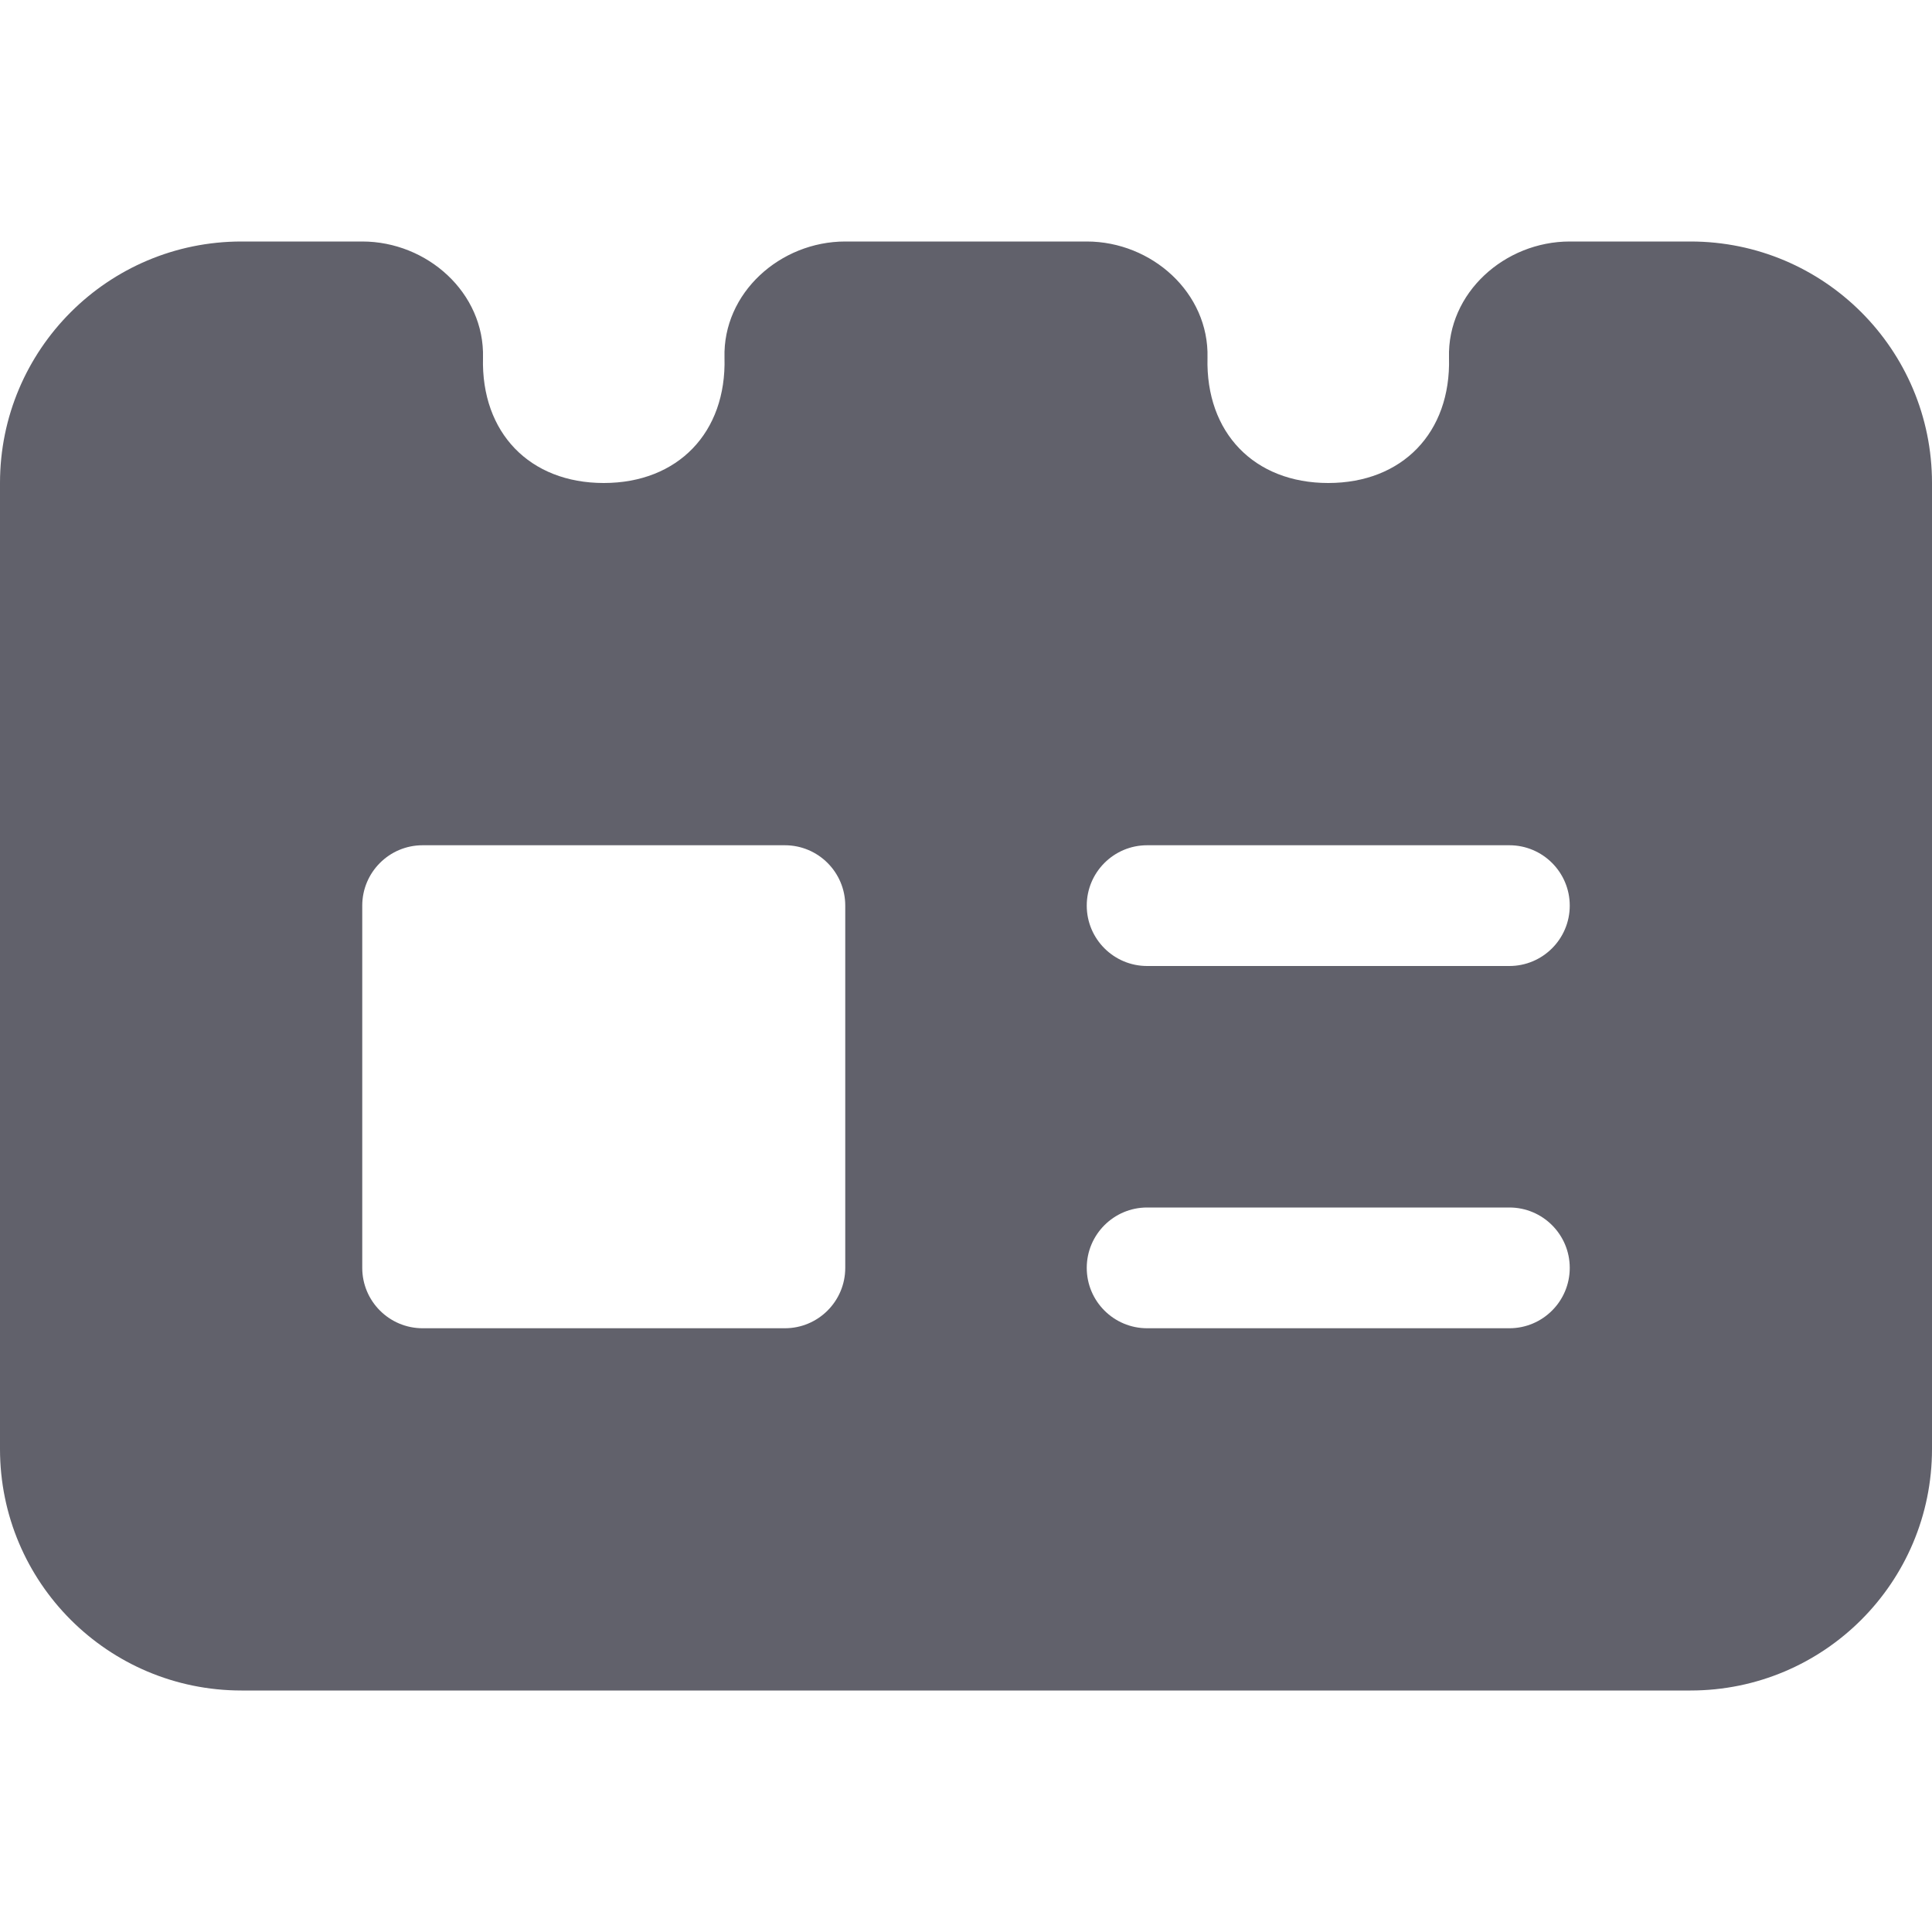 <svg xmlns="http://www.w3.org/2000/svg" height="16" width="16" viewBox="0 0 16 16"><title>office badge 2</title><g fill="#61616b" class="nc-icon-wrapper"><path d="M14,2h-1c-.538,0-1.015,.425-1,.963,.017,.62-.387,1.037-1,1.037s-1.016-.416-1-1.037c.014-.538-.462-.963-1-.963h-2c-.538,0-1.015,.425-1,.963,.017,.62-.387,1.037-1,1.037s-1.016-.416-1-1.037c.014-.538-.462-.963-1-.963h-1C.895,2,0,2.895,0,4V12c0,1.105,.895,2,2,2H14c1.105,0,2-.895,2-2V4c0-1.105-.895-2-2-2ZM7,10.5c0,.276-.224,.5-.5,.5H3.5c-.276,0-.5-.224-.5-.5v-3c0-.276,.224-.5,.5-.5h3c.276,0,.5,.224,.5,.5v3Zm5.5,.5h-3c-.276,0-.5-.224-.5-.5s.224-.5,.5-.5h3c.276,0,.5,.224,.5,.5s-.224,.5-.5,.5Zm0-3h-3c-.276,0-.5-.224-.5-.5s.224-.5,.5-.5h3c.276,0,.5,.224,.5,.5s-.224,.5-.5,.5Z" fill="#61616b"></path></g></svg>
